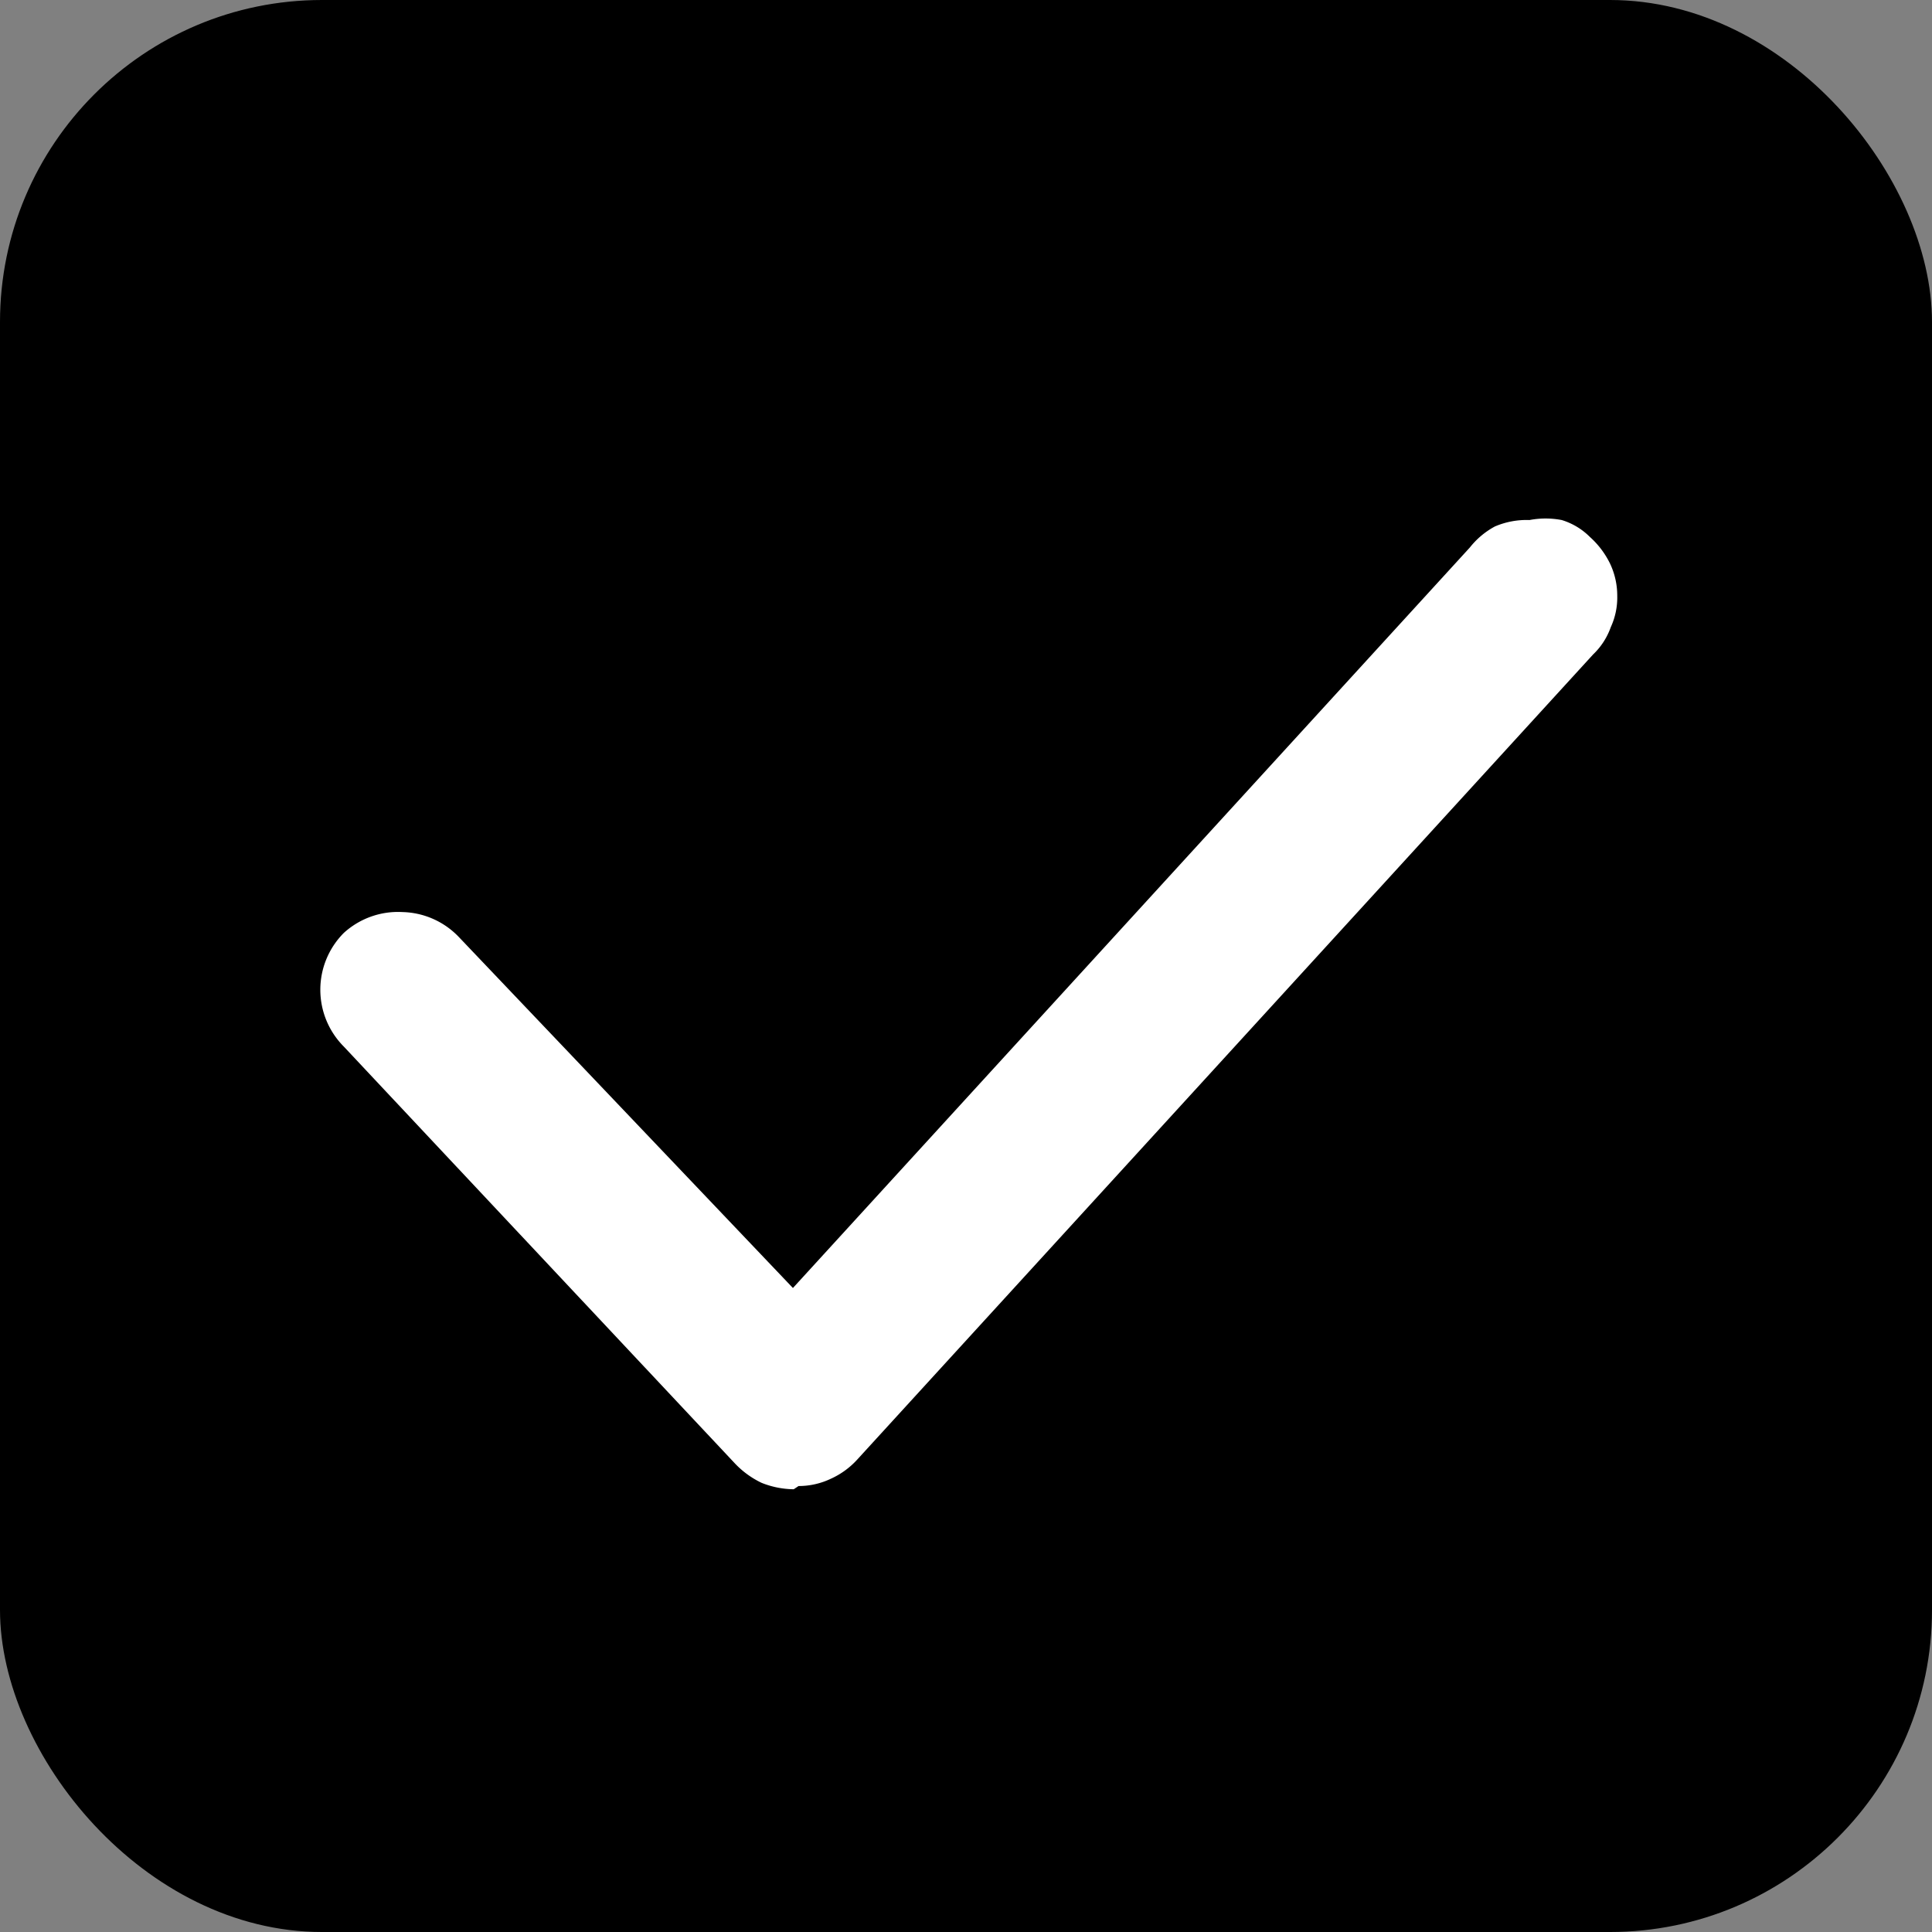 <svg id="Слой_1" data-name="Слой 1" xmlns="http://www.w3.org/2000/svg" viewBox="0 0 24 24">
  <rect x="0" y="0" width="24" height="24" fill="#808080" stroke="none"/>
  <defs>
    <style>
      .cls-1 {
        fill: #fff;
      }
    </style>
  </defs>
  <rect width="24" height="24" rx="4"/>
  <path class="cls-1" d="M9.86,18.5a1.1,1.1,0,0,1-.4-.08,1.12,1.12,0,0,1-.33-.24L4.27,13a1,1,0,0,1,0-1.41A1,1,0,0,1,5,11.33a1,1,0,0,1,.7.31L9.85,16l8.41-9.2a1,1,0,0,1,.31-.26A1,1,0,0,1,19,6.46a1.07,1.07,0,0,1,.4,0,.84.84,0,0,1,.35.21A1.08,1.08,0,0,1,20,7a.93.93,0,0,1,.09.4.88.88,0,0,1-.08.39.87.87,0,0,1-.22.34l-9.14,10a1,1,0,0,1-.33.24.93.93,0,0,1-.4.09Z"/>
</svg>
